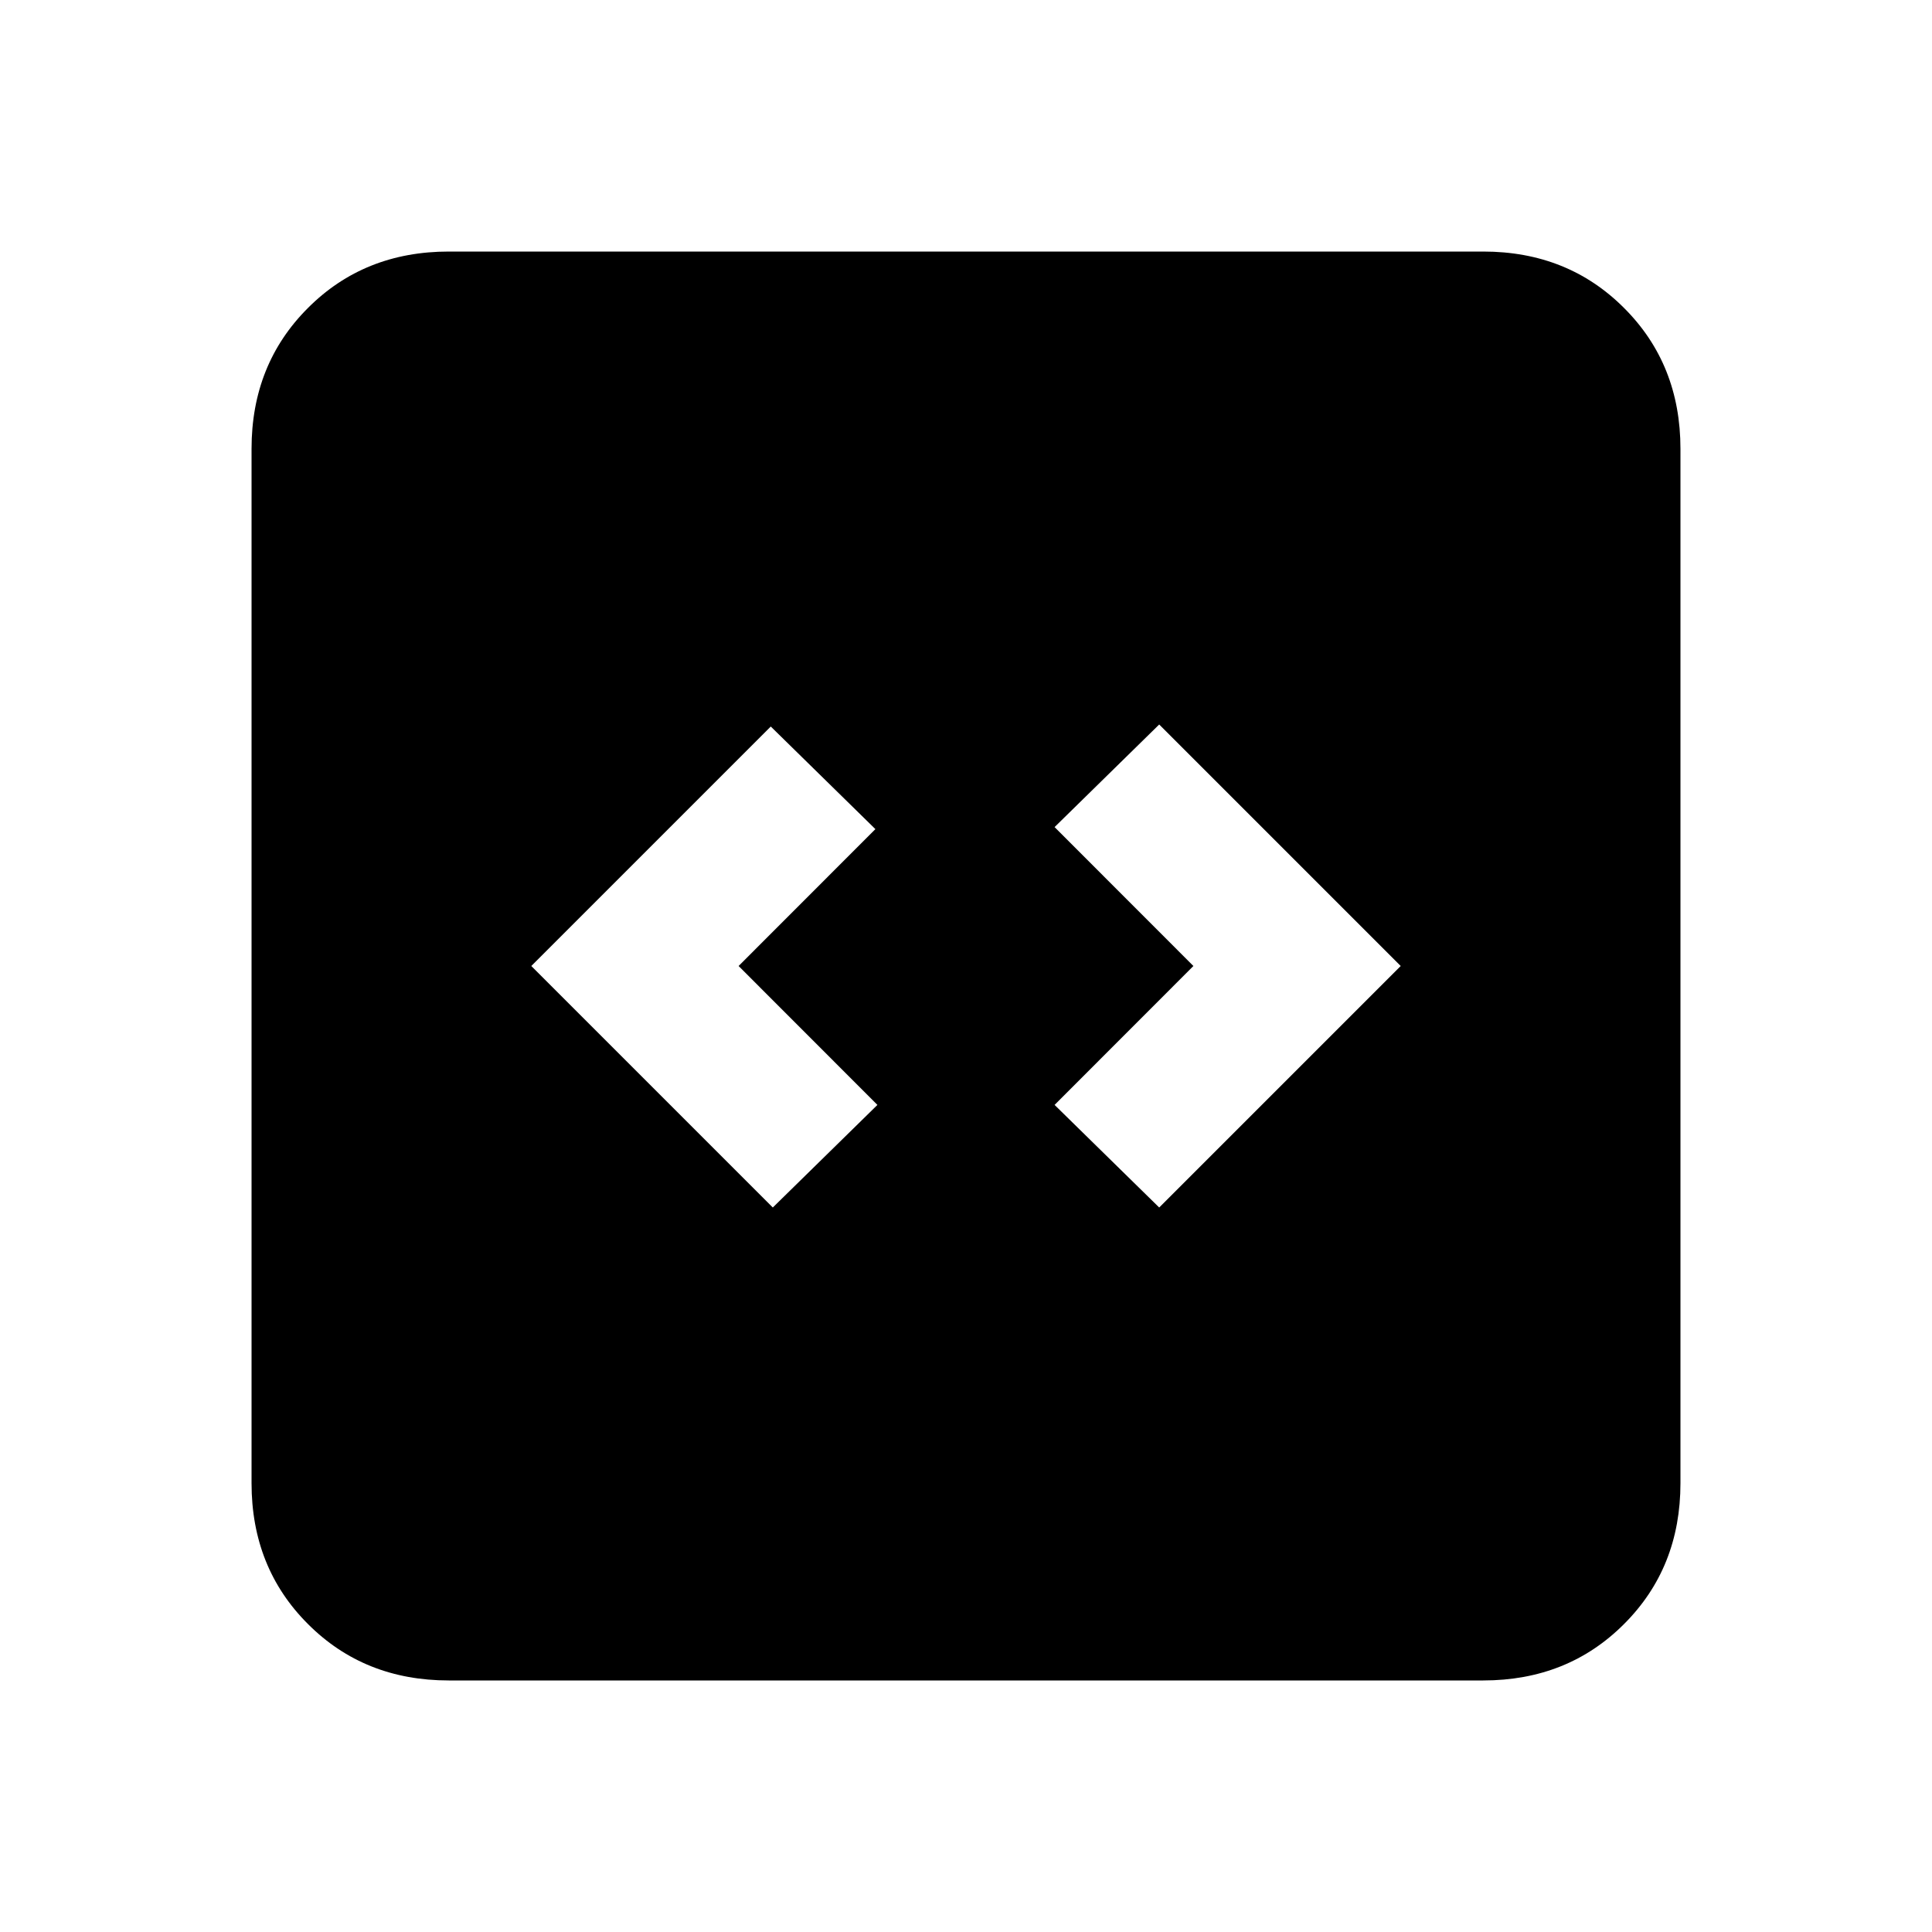 <svg xmlns="http://www.w3.org/2000/svg" height="20" width="20"><path d="m8 12.5 1.083-1.062L7.646 10l1.416-1.417-1.083-1.062L5.5 10Zm4 0 2.5-2.5L12 7.5l-1.083 1.062L12.354 10l-1.437 1.438Zm-7.354 4.896q-.875 0-1.458-.584-.584-.583-.584-1.458V4.646q0-.875.584-1.458.583-.584 1.458-.584h10.708q.875 0 1.458.584.584.583.584 1.458v10.708q0 .875-.584 1.458-.583.584-1.458.584Z"/></svg>